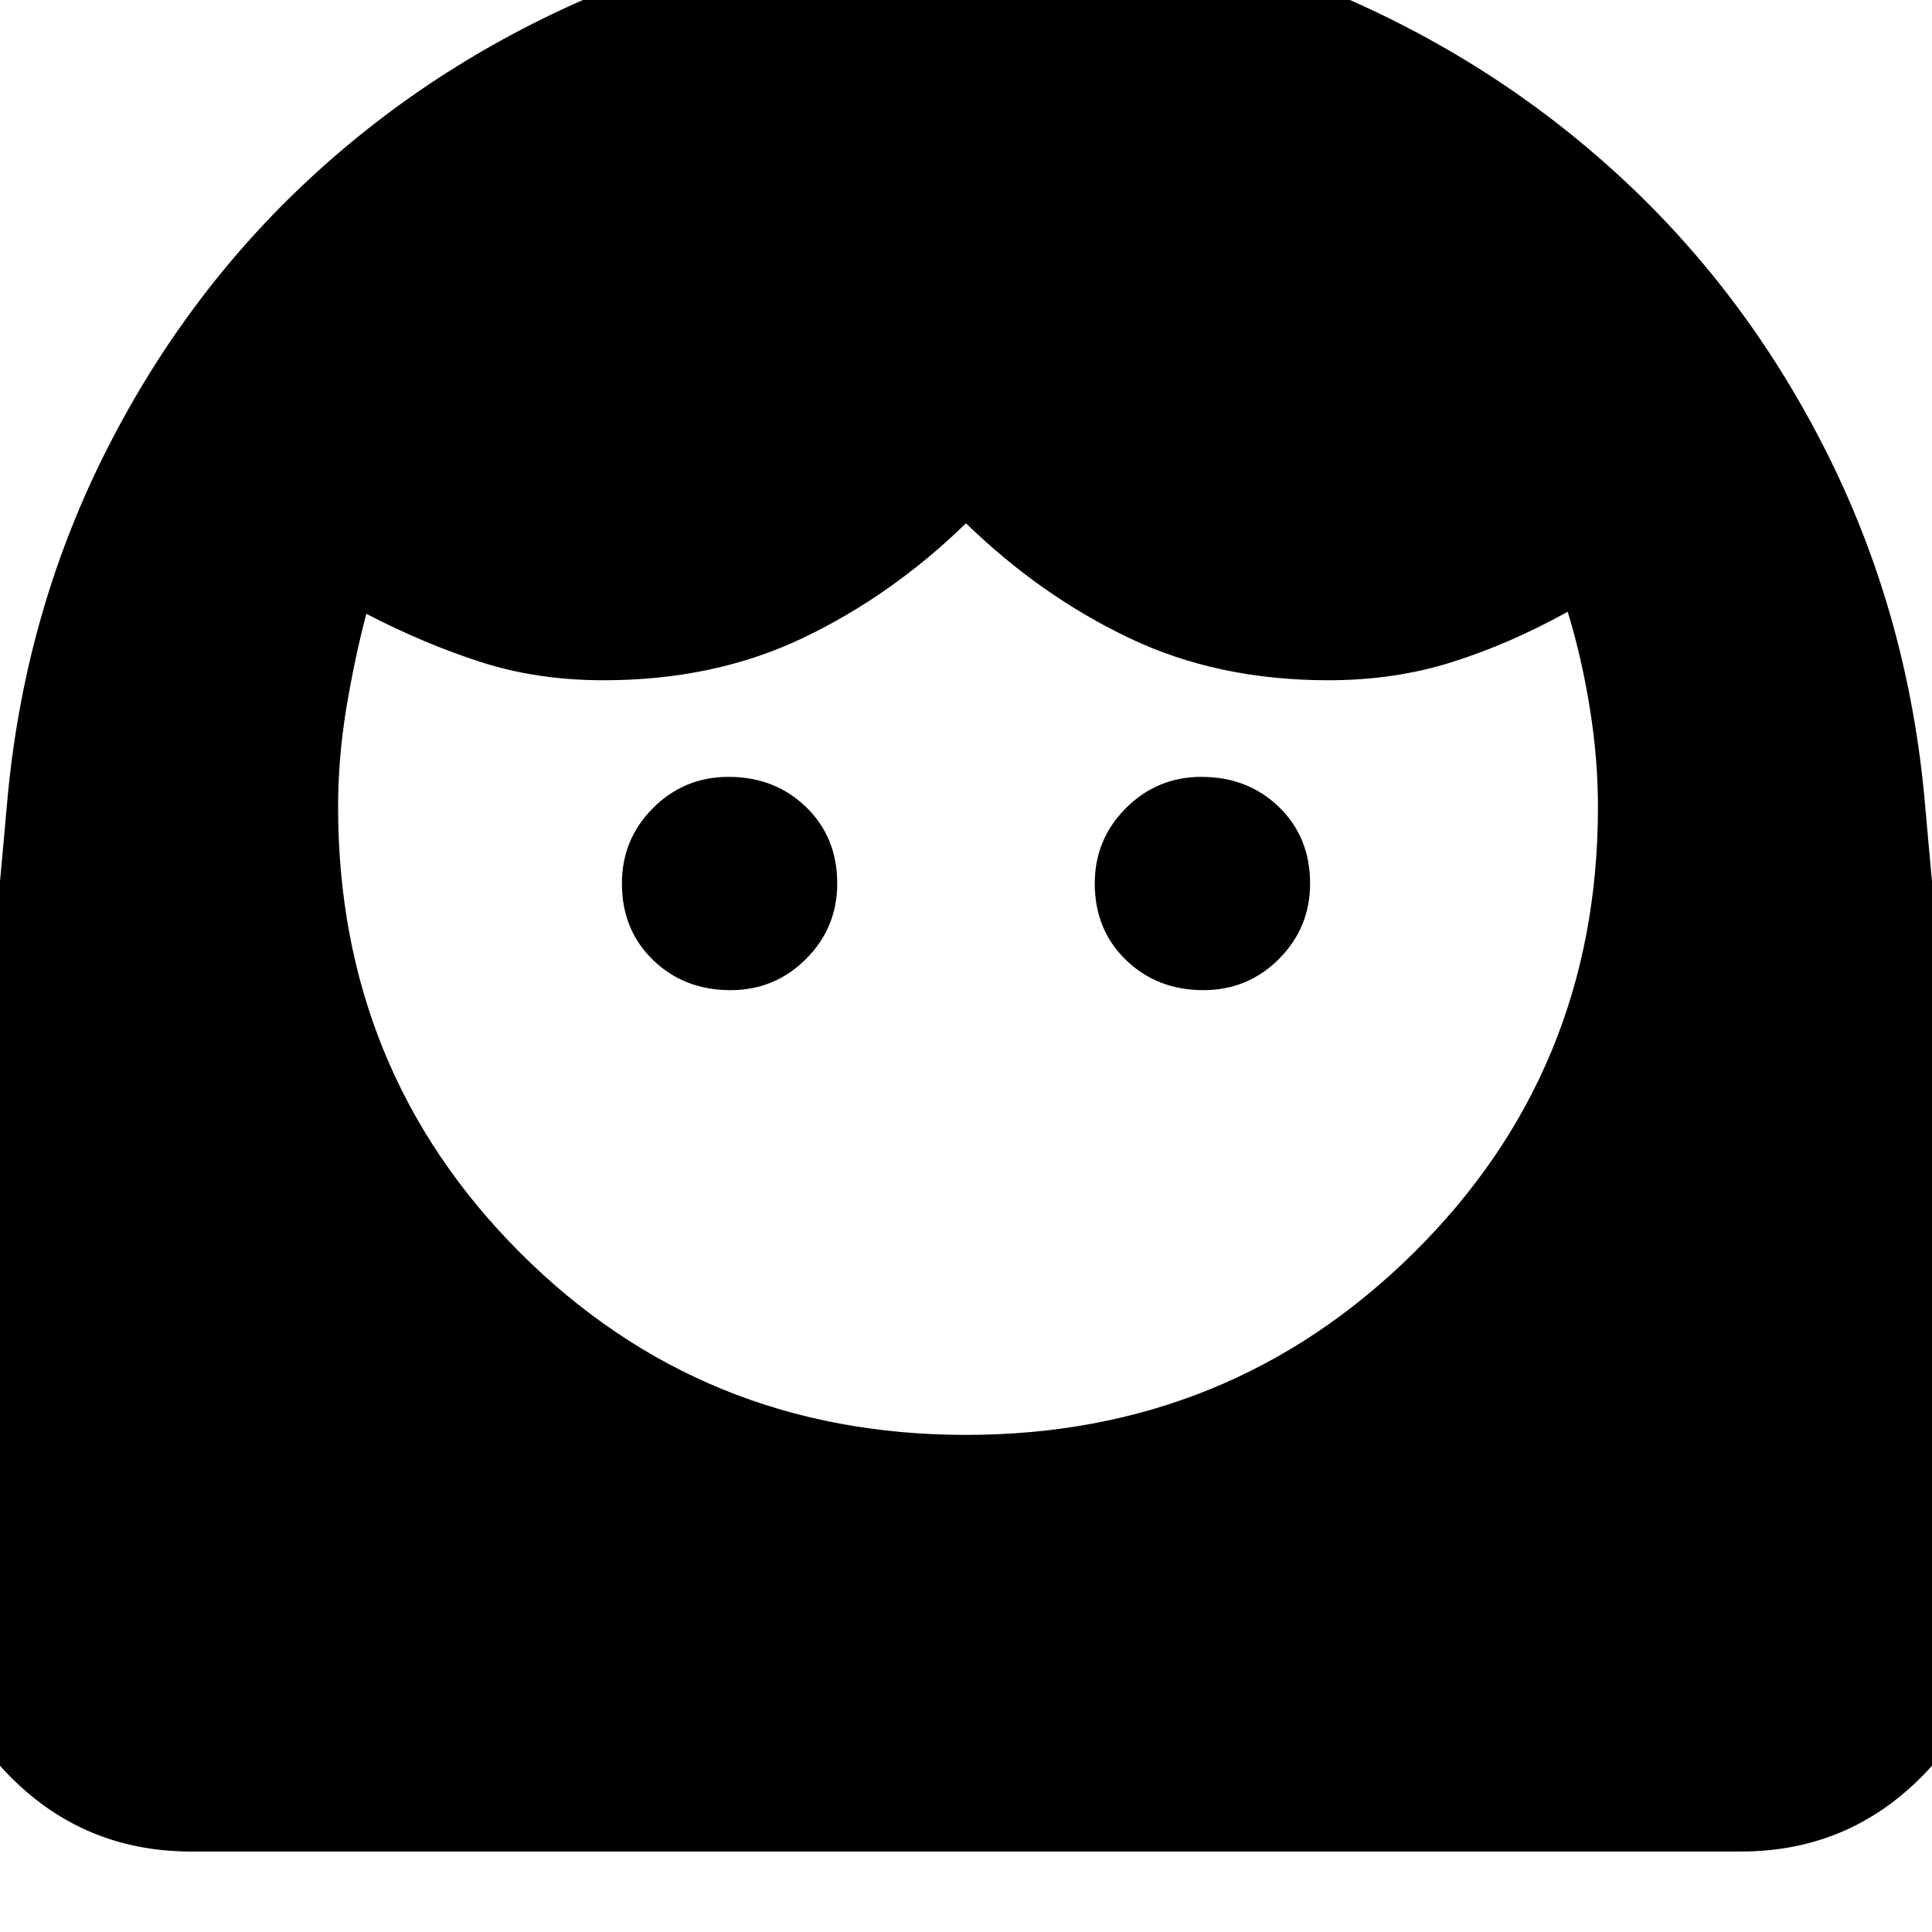 <svg xmlns="http://www.w3.org/2000/svg" height="20" width="20"><path d="M10 14.854q2.729 0 4.635-1.885 1.907-1.886 1.907-4.615 0-.5-.084-1.021-.083-.521-.229-1-.604.334-1.198.521-.593.188-1.281.188-1.146 0-2.062-.438-.917-.437-1.688-1.187-.771.75-1.688 1.187-.916.438-2.062.438-.688 0-1.271-.188-.583-.187-1.187-.5-.125.479-.209.99-.083.51-.083 1.01 0 2.729 1.885 4.615Q7.271 14.854 10 14.854ZM7.562 10.25q.459 0 .782-.323t.323-.781q0-.479-.323-.792-.323-.312-.802-.312-.459 0-.782.323-.322.323-.322.781 0 .479.322.792.323.312.802.312Zm4.896 0q.459 0 .782-.323.322-.323.322-.781 0-.479-.322-.792-.323-.312-.802-.312-.459 0-.782.323t-.323.781q0 .479.323.792.323.312.802.312ZM1.979 19.167q-1.167 0-1.958-.865-.792-.864-.667-2.031l.729-8.063q.188-1.916 1.032-3.573.843-1.656 2.177-2.864Q4.625.562 6.354-.135q1.729-.698 3.667-.698 1.917 0 3.635.698 1.719.697 3.052 1.906 1.334 1.208 2.177 2.864.844 1.657 1.032 3.573l.729 8.063q.125 1.167-.667 2.031-.791.865-1.958.865Z"/></svg>